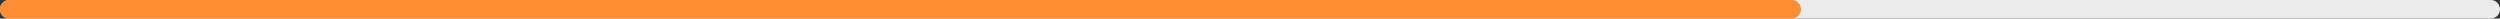 <svg xmlns="http://www.w3.org/2000/svg" width="540" height="4" fill="none"><rect width="100%" height="100%" fill="#333333" stroke="none"/><g clip-path="url(#a)"><path fill="#EBEBEB" d="M0 2a2 2 0 0 1 2-2h536a2 2 0 1 1 0 4H2a2 2 0 0 1-2-2Z"/><path fill="#FF8E32" d="M0 2a2 2 0 0 1 2-2h385a2 2 0 1 1 0 4H2a2 2 0 0 1-2-2Z"/></g><defs><clipPath id="a"><path fill="#fff" d="M0 0h540v4H0z"/></clipPath></defs></svg>